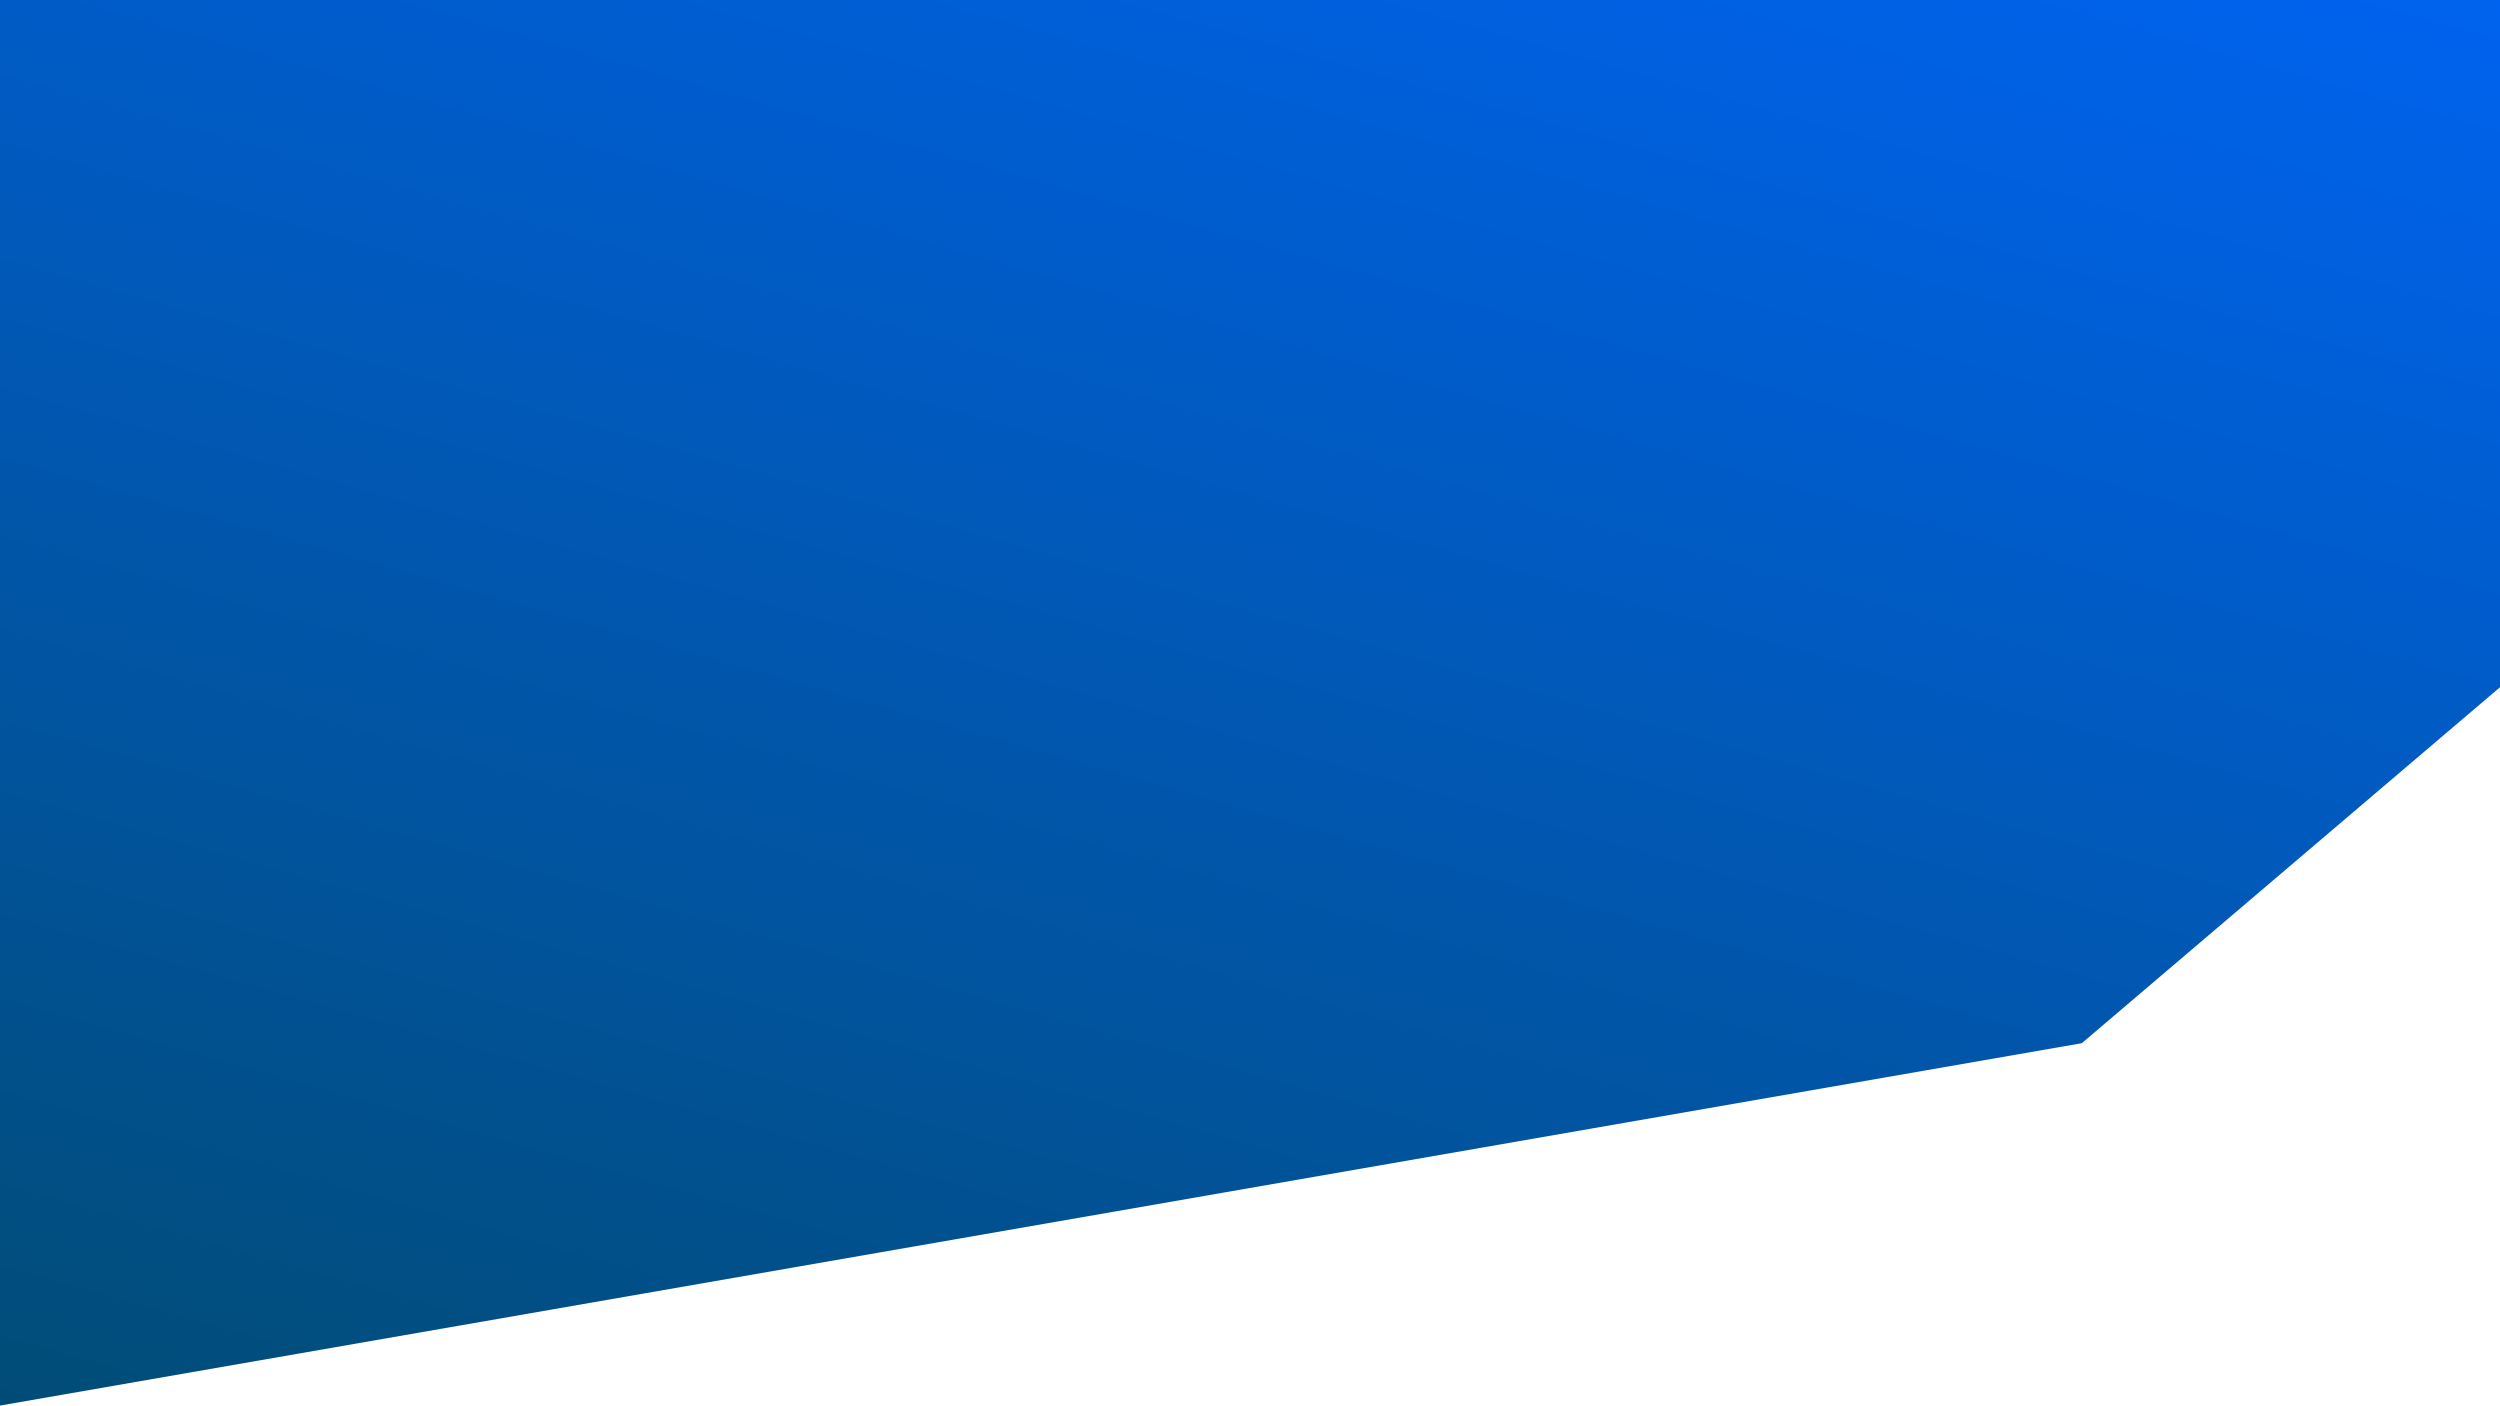 <svg width="1366" height="768" viewBox="0 0 1366 768" fill="none" xmlns="http://www.w3.org/2000/svg">
<path d="M0 0H1366V375.5L1137.5 570L0 768V0Z" fill="url(#paint0_linear)"/>
<defs>
<linearGradient id="paint0_linear" x1="-17" y1="768" x2="327" y2="-449" gradientUnits="userSpaceOnUse">
<stop stop-color="#014C76"/>
<stop offset="1" stop-color="#0066FF"/>
<stop offset="1" stop-color="#1F61C4"/>
</linearGradient>
</defs>
</svg>
